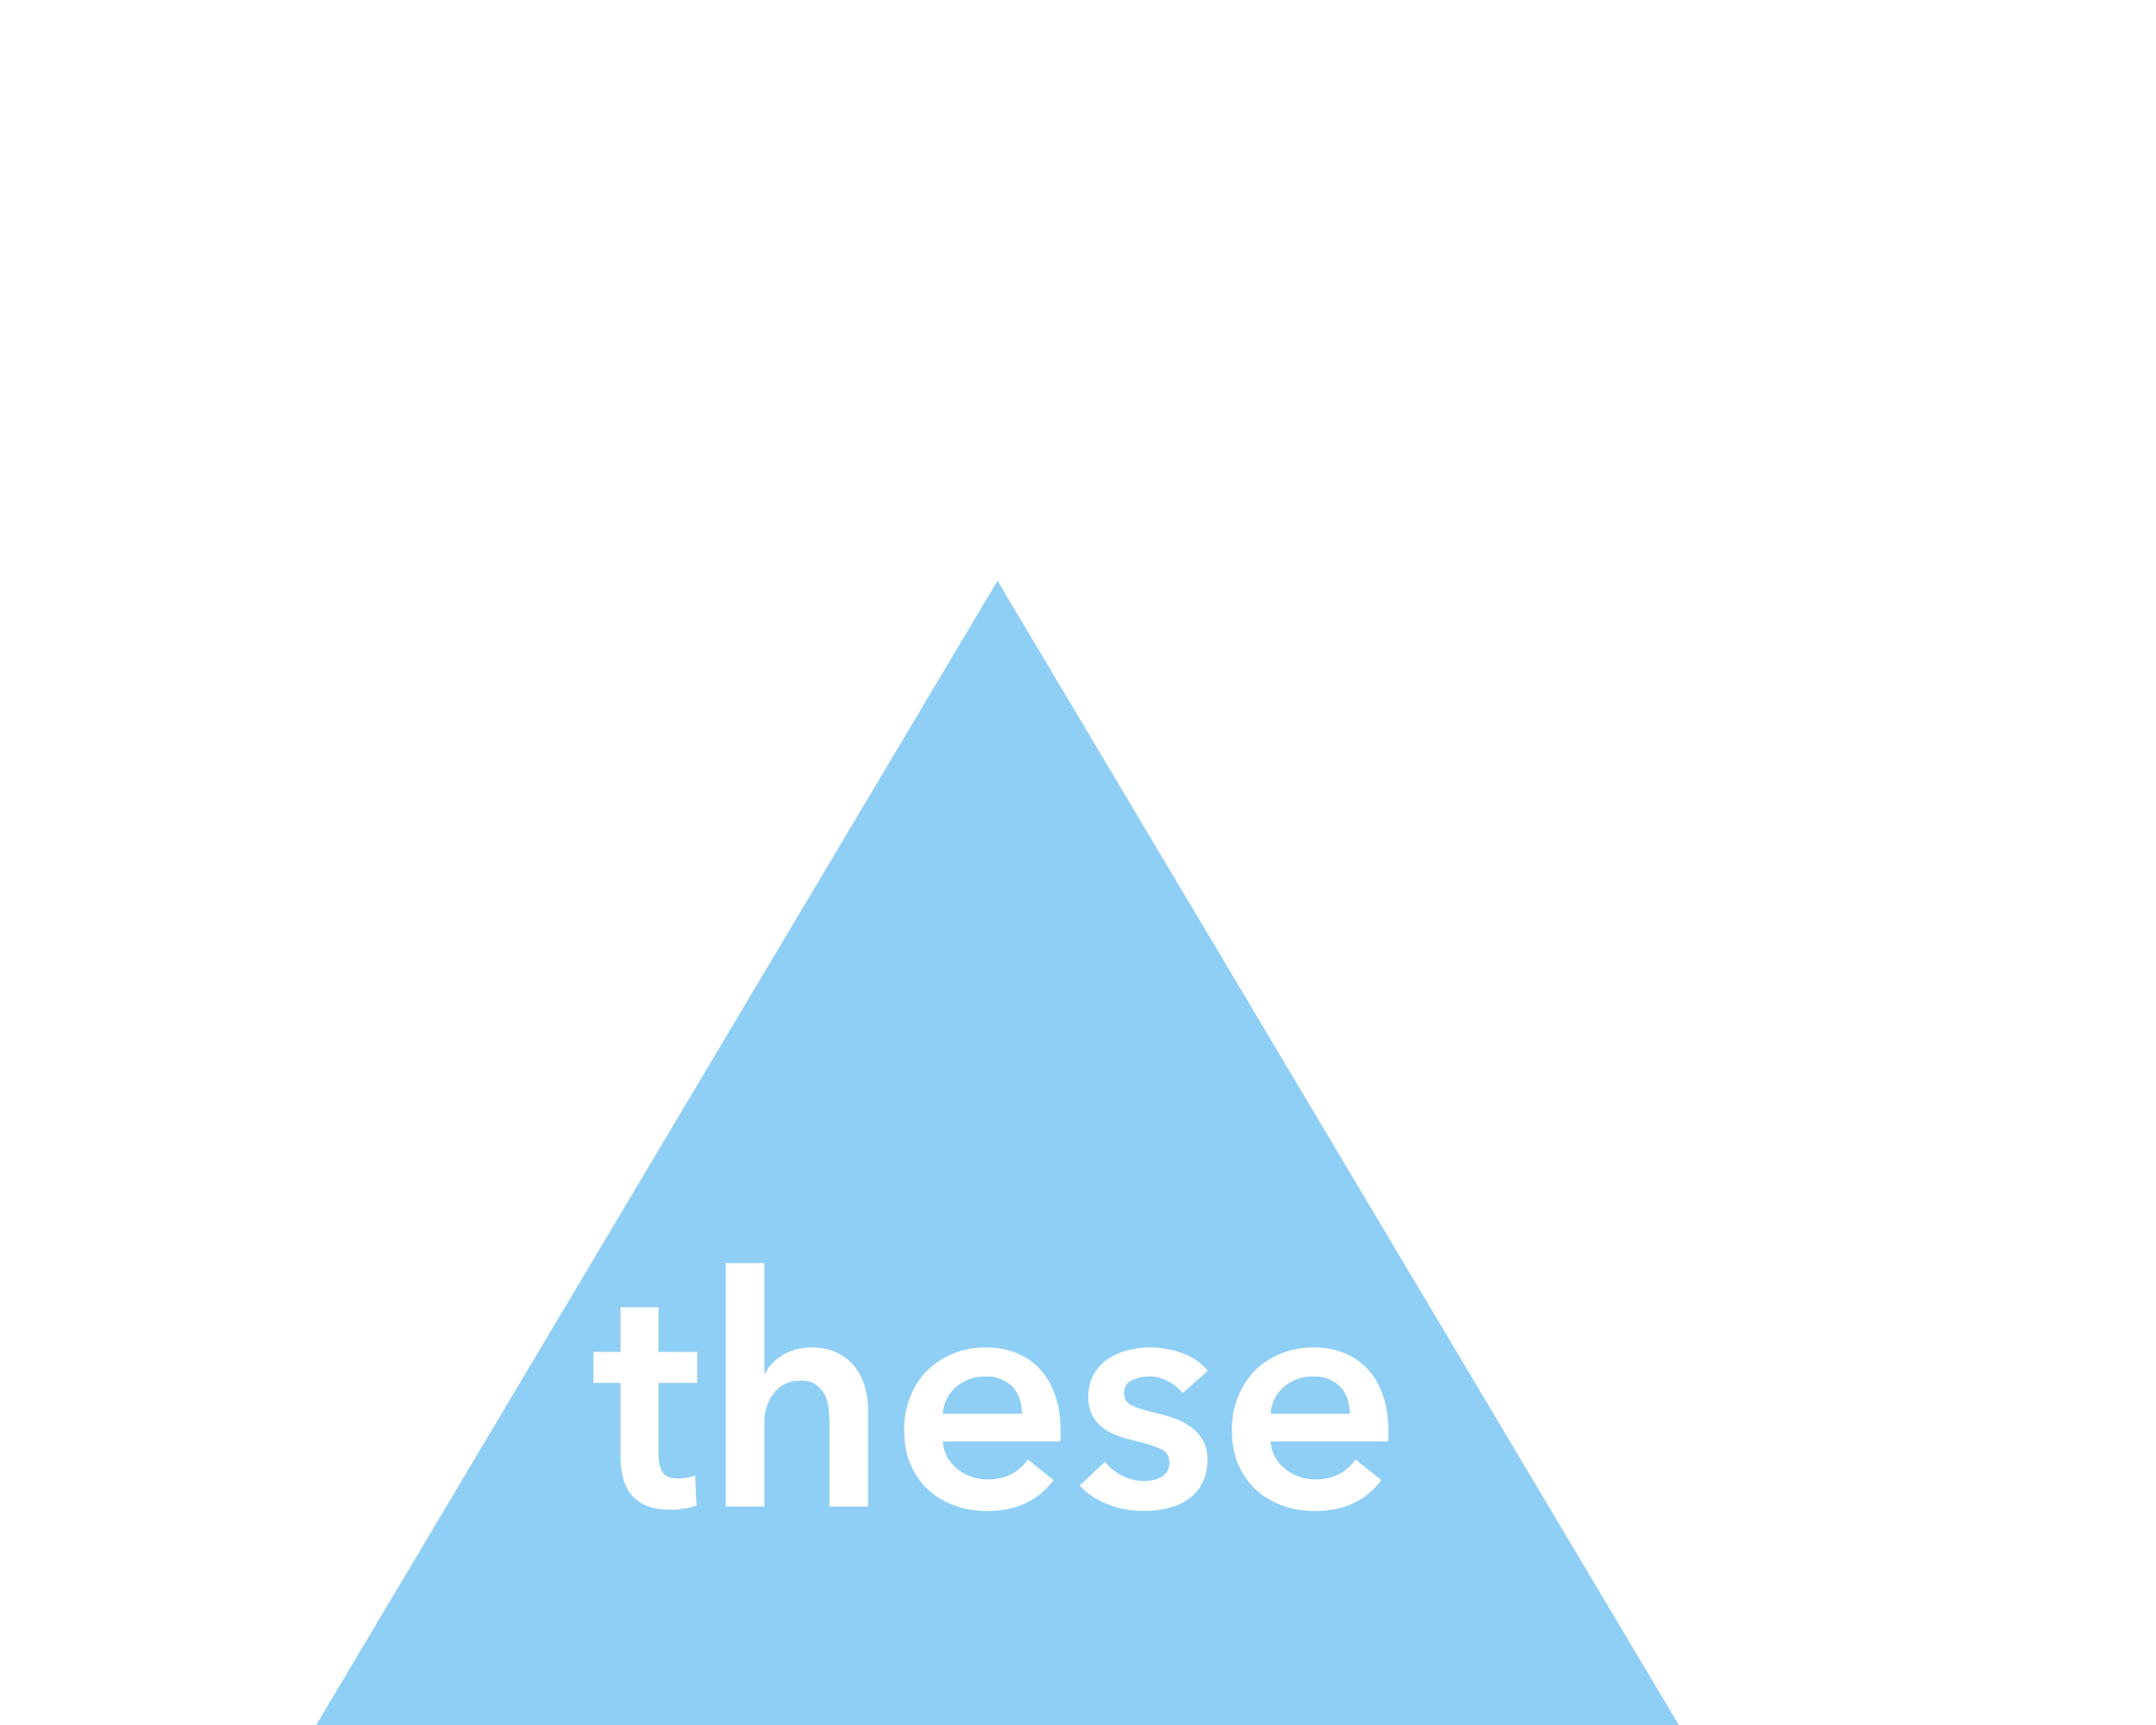 <?xml version="1.0" encoding="UTF-8" standalone="no"?>
<svg width="375px" height="300px" viewBox="0 0 375 300" version="1.1" xmlns="http://www.w3.org/2000/svg" xmlns:xlink="http://www.w3.org/1999/xlink" xmlns:sketch="http://www.bohemiancoding.com/sketch/ns">
    <title>art-these</title>
    <description>Created with Sketch (http://www.bohemiancoding.com/sketch)</description>
    <defs></defs>
    <g id="Articles" stroke="none" stroke-width="1" fill="none" fill-rule="evenodd" sketch:type="MSPage">
        <g id="art-these" sketch:type="MSArtboardGroup" fill="#8FCFF5">
            <path d="M173.5,101 L292,300 L55,300 L173.5,101 Z M103.22,240.496 L103.22,235.12 L107.924,235.12 L107.924,227.336 L114.532,227.336 L114.532,235.12 L121.252,235.12 L121.252,240.496 L114.532,240.496 L114.532,252.984 C114.532,254.179 114.747,255.168 115.176,255.952 C115.605,256.736 116.567,257.128 118.06,257.128 C118.508,257.128 118.993,257.081 119.516,256.988 C120.039,256.895 120.505,256.755 120.916,256.568 L121.14,261.832 C120.543,262.056 119.833,262.233 119.012,262.364 C118.191,262.495 117.407,262.56 116.66,262.56 C114.868,262.56 113.412,262.308 112.292,261.804 C111.172,261.3 110.285,260.609 109.632,259.732 C108.979,258.855 108.531,257.847 108.288,256.708 C108.045,255.569 107.924,254.347 107.924,253.04 L107.924,240.496 L103.22,240.496 Z M141.076,234.336 C142.831,234.336 144.333,234.644 145.584,235.26 C146.835,235.876 147.861,236.688 148.664,237.696 C149.467,238.704 150.055,239.861 150.428,241.168 C150.801,242.475 150.988,243.819 150.988,245.2 L150.988,262 L144.268,262 L144.268,247.216 C144.268,246.432 144.212,245.62 144.1,244.78 C143.988,243.94 143.755,243.175 143.4,242.484 C143.045,241.793 142.541,241.224 141.888,240.776 C141.235,240.328 140.367,240.104 139.284,240.104 C138.201,240.104 137.268,240.309 136.484,240.72 C135.7,241.131 135.047,241.681 134.524,242.372 C134.001,243.063 133.609,243.837 133.348,244.696 C133.087,245.555 132.956,246.432 132.956,247.328 L132.956,262 L126.236,262 L126.236,219.664 L132.956,219.664 L132.956,238.872 L133.068,238.872 C133.329,238.312 133.712,237.761 134.216,237.22 C134.72,236.679 135.308,236.193 135.98,235.764 C136.652,235.335 137.417,234.989 138.276,234.728 C139.135,234.467 140.068,234.336 141.076,234.336 C141.076,234.336 140.068,234.336 141.076,234.336 Z M177.756,245.872 C177.756,245.013 177.635,244.192 177.392,243.408 C177.149,242.624 176.767,241.933 176.244,241.336 C175.721,240.739 175.059,240.263 174.256,239.908 C173.453,239.553 172.511,239.376 171.428,239.376 C169.412,239.376 167.704,239.983 166.304,241.196 C164.904,242.409 164.129,243.968 163.98,245.872 C163.98,245.872 164.129,243.968 163.98,245.872 L177.756,245.872 Z M184.476,248.896 L184.476,249.792 C184.476,250.091 184.457,250.389 184.42,250.688 L163.98,250.688 C164.055,251.659 164.307,252.545 164.736,253.348 C165.165,254.151 165.735,254.841 166.444,255.42 C167.153,255.999 167.956,256.456 168.852,256.792 C169.748,257.128 170.681,257.296 171.652,257.296 C173.332,257.296 174.751,256.988 175.908,256.372 C177.065,255.756 178.017,254.907 178.764,253.824 L183.244,257.408 C180.593,260.992 176.748,262.784 171.708,262.784 C169.617,262.784 167.695,262.457 165.94,261.804 C164.185,261.151 162.664,260.227 161.376,259.032 C160.088,257.837 159.08,256.372 158.352,254.636 C157.624,252.9 157.26,250.931 157.26,248.728 C157.26,246.563 157.624,244.593 158.352,242.82 C159.08,241.047 160.079,239.535 161.348,238.284 C162.617,237.033 164.12,236.063 165.856,235.372 C167.592,234.681 169.468,234.336 171.484,234.336 C173.351,234.336 175.077,234.644 176.664,235.26 C178.251,235.876 179.623,236.791 180.78,238.004 C181.937,239.217 182.843,240.729 183.496,242.54 C184.149,244.351 184.476,246.469 184.476,248.896 C184.476,248.896 184.476,246.469 184.476,248.896 Z M205.7,242.288 C205.103,241.504 204.281,240.823 203.236,240.244 C202.191,239.665 201.052,239.376 199.82,239.376 C198.737,239.376 197.748,239.6 196.852,240.048 C195.956,240.496 195.508,241.243 195.508,242.288 C195.508,243.333 196.003,244.071 196.992,244.5 C197.981,244.929 199.428,245.368 201.332,245.816 C202.34,246.04 203.357,246.339 204.384,246.712 C205.411,247.085 206.344,247.58 207.184,248.196 C208.024,248.812 208.705,249.577 209.228,250.492 C209.751,251.407 210.012,252.517 210.012,253.824 C210.012,255.467 209.704,256.857 209.088,257.996 C208.472,259.135 207.651,260.059 206.624,260.768 C205.597,261.477 204.403,261.991 203.04,262.308 C201.677,262.625 200.268,262.784 198.812,262.784 C196.721,262.784 194.687,262.401 192.708,261.636 C190.729,260.871 189.087,259.779 187.78,258.36 L192.204,254.216 C192.951,255.187 193.921,255.989 195.116,256.624 C196.311,257.259 197.636,257.576 199.092,257.576 C199.577,257.576 200.072,257.52 200.576,257.408 C201.08,257.296 201.547,257.119 201.976,256.876 C202.405,256.633 202.751,256.307 203.012,255.896 C203.273,255.485 203.404,254.981 203.404,254.384 C203.404,253.264 202.891,252.461 201.864,251.976 C200.837,251.491 199.297,251.005 197.244,250.52 C196.236,250.296 195.256,250.007 194.304,249.652 C193.352,249.297 192.503,248.831 191.756,248.252 C191.009,247.673 190.412,246.955 189.964,246.096 C189.516,245.237 189.292,244.173 189.292,242.904 C189.292,241.411 189.6,240.123 190.216,239.04 C190.832,237.957 191.644,237.071 192.652,236.38 C193.66,235.689 194.799,235.176 196.068,234.84 C197.337,234.504 198.644,234.336 199.988,234.336 C201.929,234.336 203.824,234.672 205.672,235.344 C207.52,236.016 208.985,237.043 210.068,238.424 C210.068,238.424 208.985,237.043 210.068,238.424 L205.7,242.288 Z M234.764,245.872 C234.764,245.013 234.643,244.192 234.4,243.408 C234.157,242.624 233.775,241.933 233.252,241.336 C232.729,240.739 232.067,240.263 231.264,239.908 C230.461,239.553 229.519,239.376 228.436,239.376 C226.42,239.376 224.712,239.983 223.312,241.196 C221.912,242.409 221.137,243.968 220.988,245.872 C220.988,245.872 221.137,243.968 220.988,245.872 L234.764,245.872 Z M241.484,248.896 L241.484,249.792 C241.484,250.091 241.465,250.389 241.428,250.688 L220.988,250.688 C221.063,251.659 221.315,252.545 221.744,253.348 C222.173,254.151 222.743,254.841 223.452,255.42 C224.161,255.999 224.964,256.456 225.86,256.792 C226.756,257.128 227.689,257.296 228.66,257.296 C230.34,257.296 231.759,256.988 232.916,256.372 C234.073,255.756 235.025,254.907 235.772,253.824 L240.252,257.408 C237.601,260.992 233.756,262.784 228.716,262.784 C226.625,262.784 224.703,262.457 222.948,261.804 C221.193,261.151 219.672,260.227 218.384,259.032 C217.096,257.837 216.088,256.372 215.36,254.636 C214.632,252.9 214.268,250.931 214.268,248.728 C214.268,246.563 214.632,244.593 215.36,242.82 C216.088,241.047 217.087,239.535 218.356,238.284 C219.625,237.033 221.128,236.063 222.864,235.372 C224.6,234.681 226.476,234.336 228.492,234.336 C230.359,234.336 232.085,234.644 233.672,235.26 C235.259,235.876 236.631,236.791 237.788,238.004 C238.945,239.217 239.851,240.729 240.504,242.54 C241.157,244.351 241.484,246.469 241.484,248.896 C241.484,248.896 241.484,246.469 241.484,248.896 Z M241.484,248.896" id="Triangle-1-copy-3" sketch:type="MSShapeGroup"></path>
        </g>
    </g>
</svg>